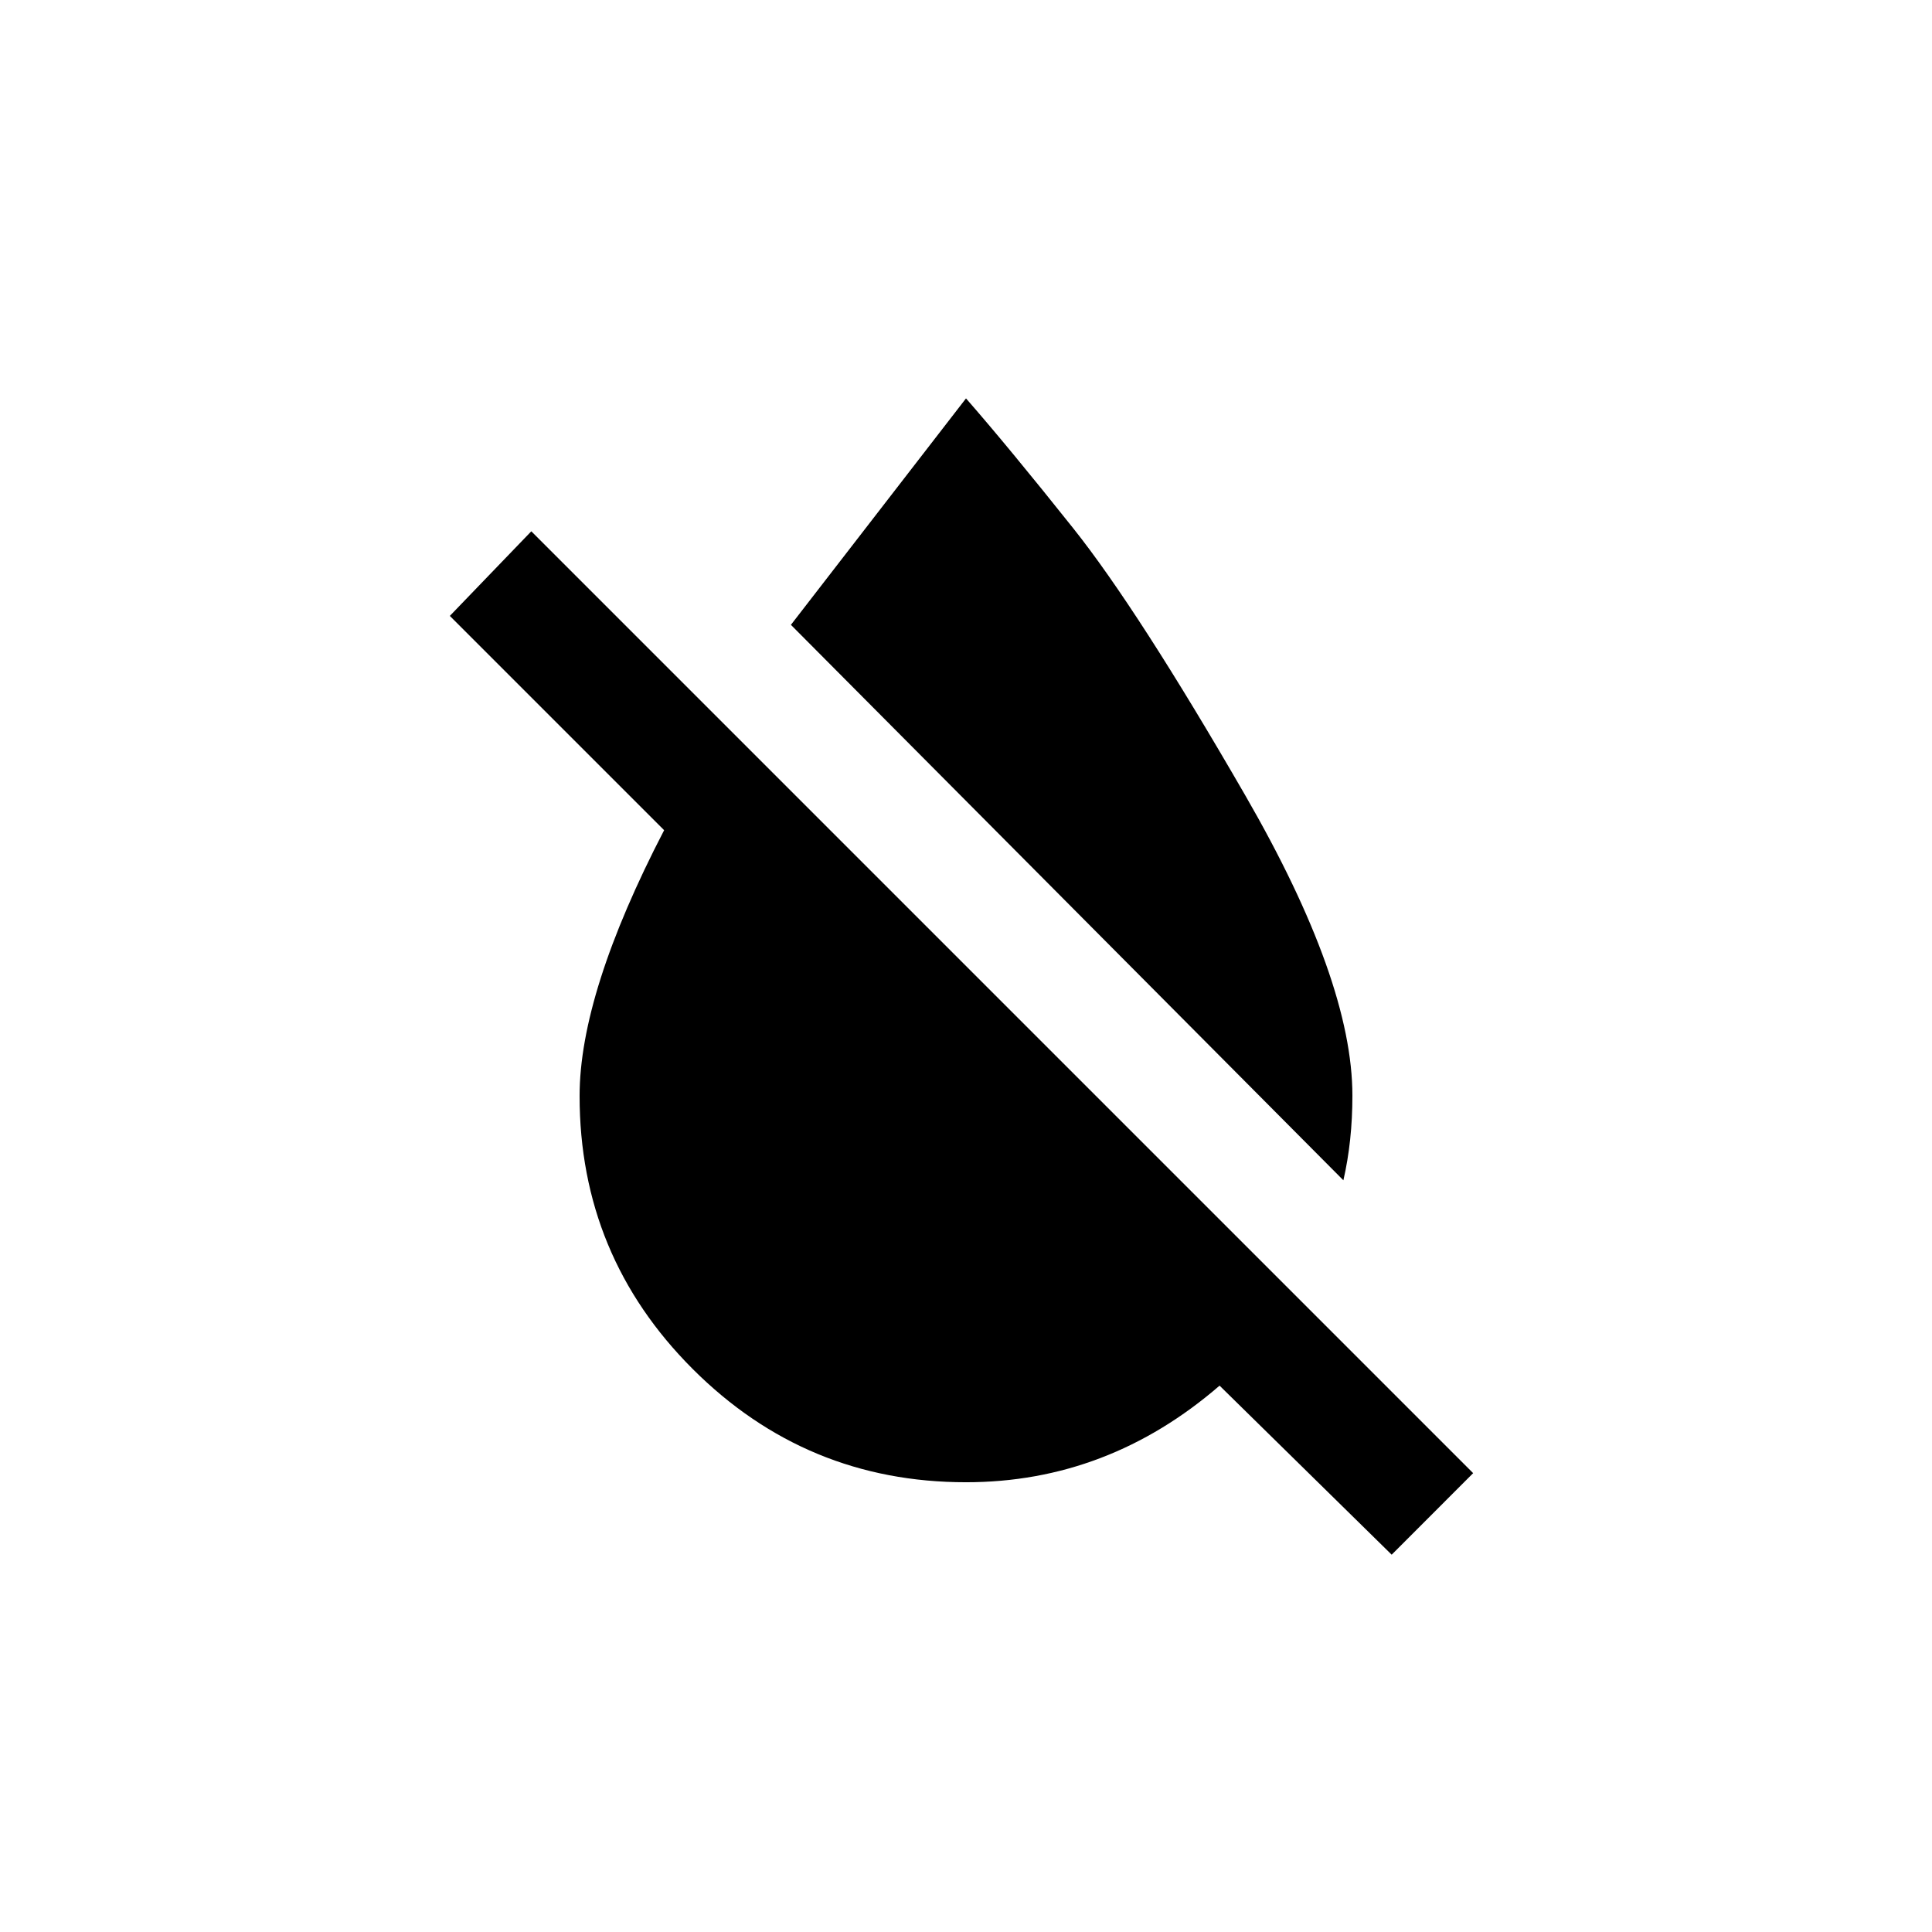 <!-- Generated by IcoMoon.io -->
<svg version="1.1" xmlns="http://www.w3.org/2000/svg" width="24" height="24" viewBox="0 0 24 24">
<title>format_color_reset</title>
<path d="M6.6 6.6l11.7 11.7-1.012 1.013-2.138-2.1q-1.388 1.2-3.15 1.2-1.987 0-3.394-1.406t-1.406-3.394q0-1.275 1.050-3.3l-2.662-2.662zM16.8 13.612q0 0.563-0.112 1.050l-6.863-6.9 2.175-2.813q0.525 0.6 1.331 1.612t2.138 3.319 1.331 3.731z"></path>
</svg>
